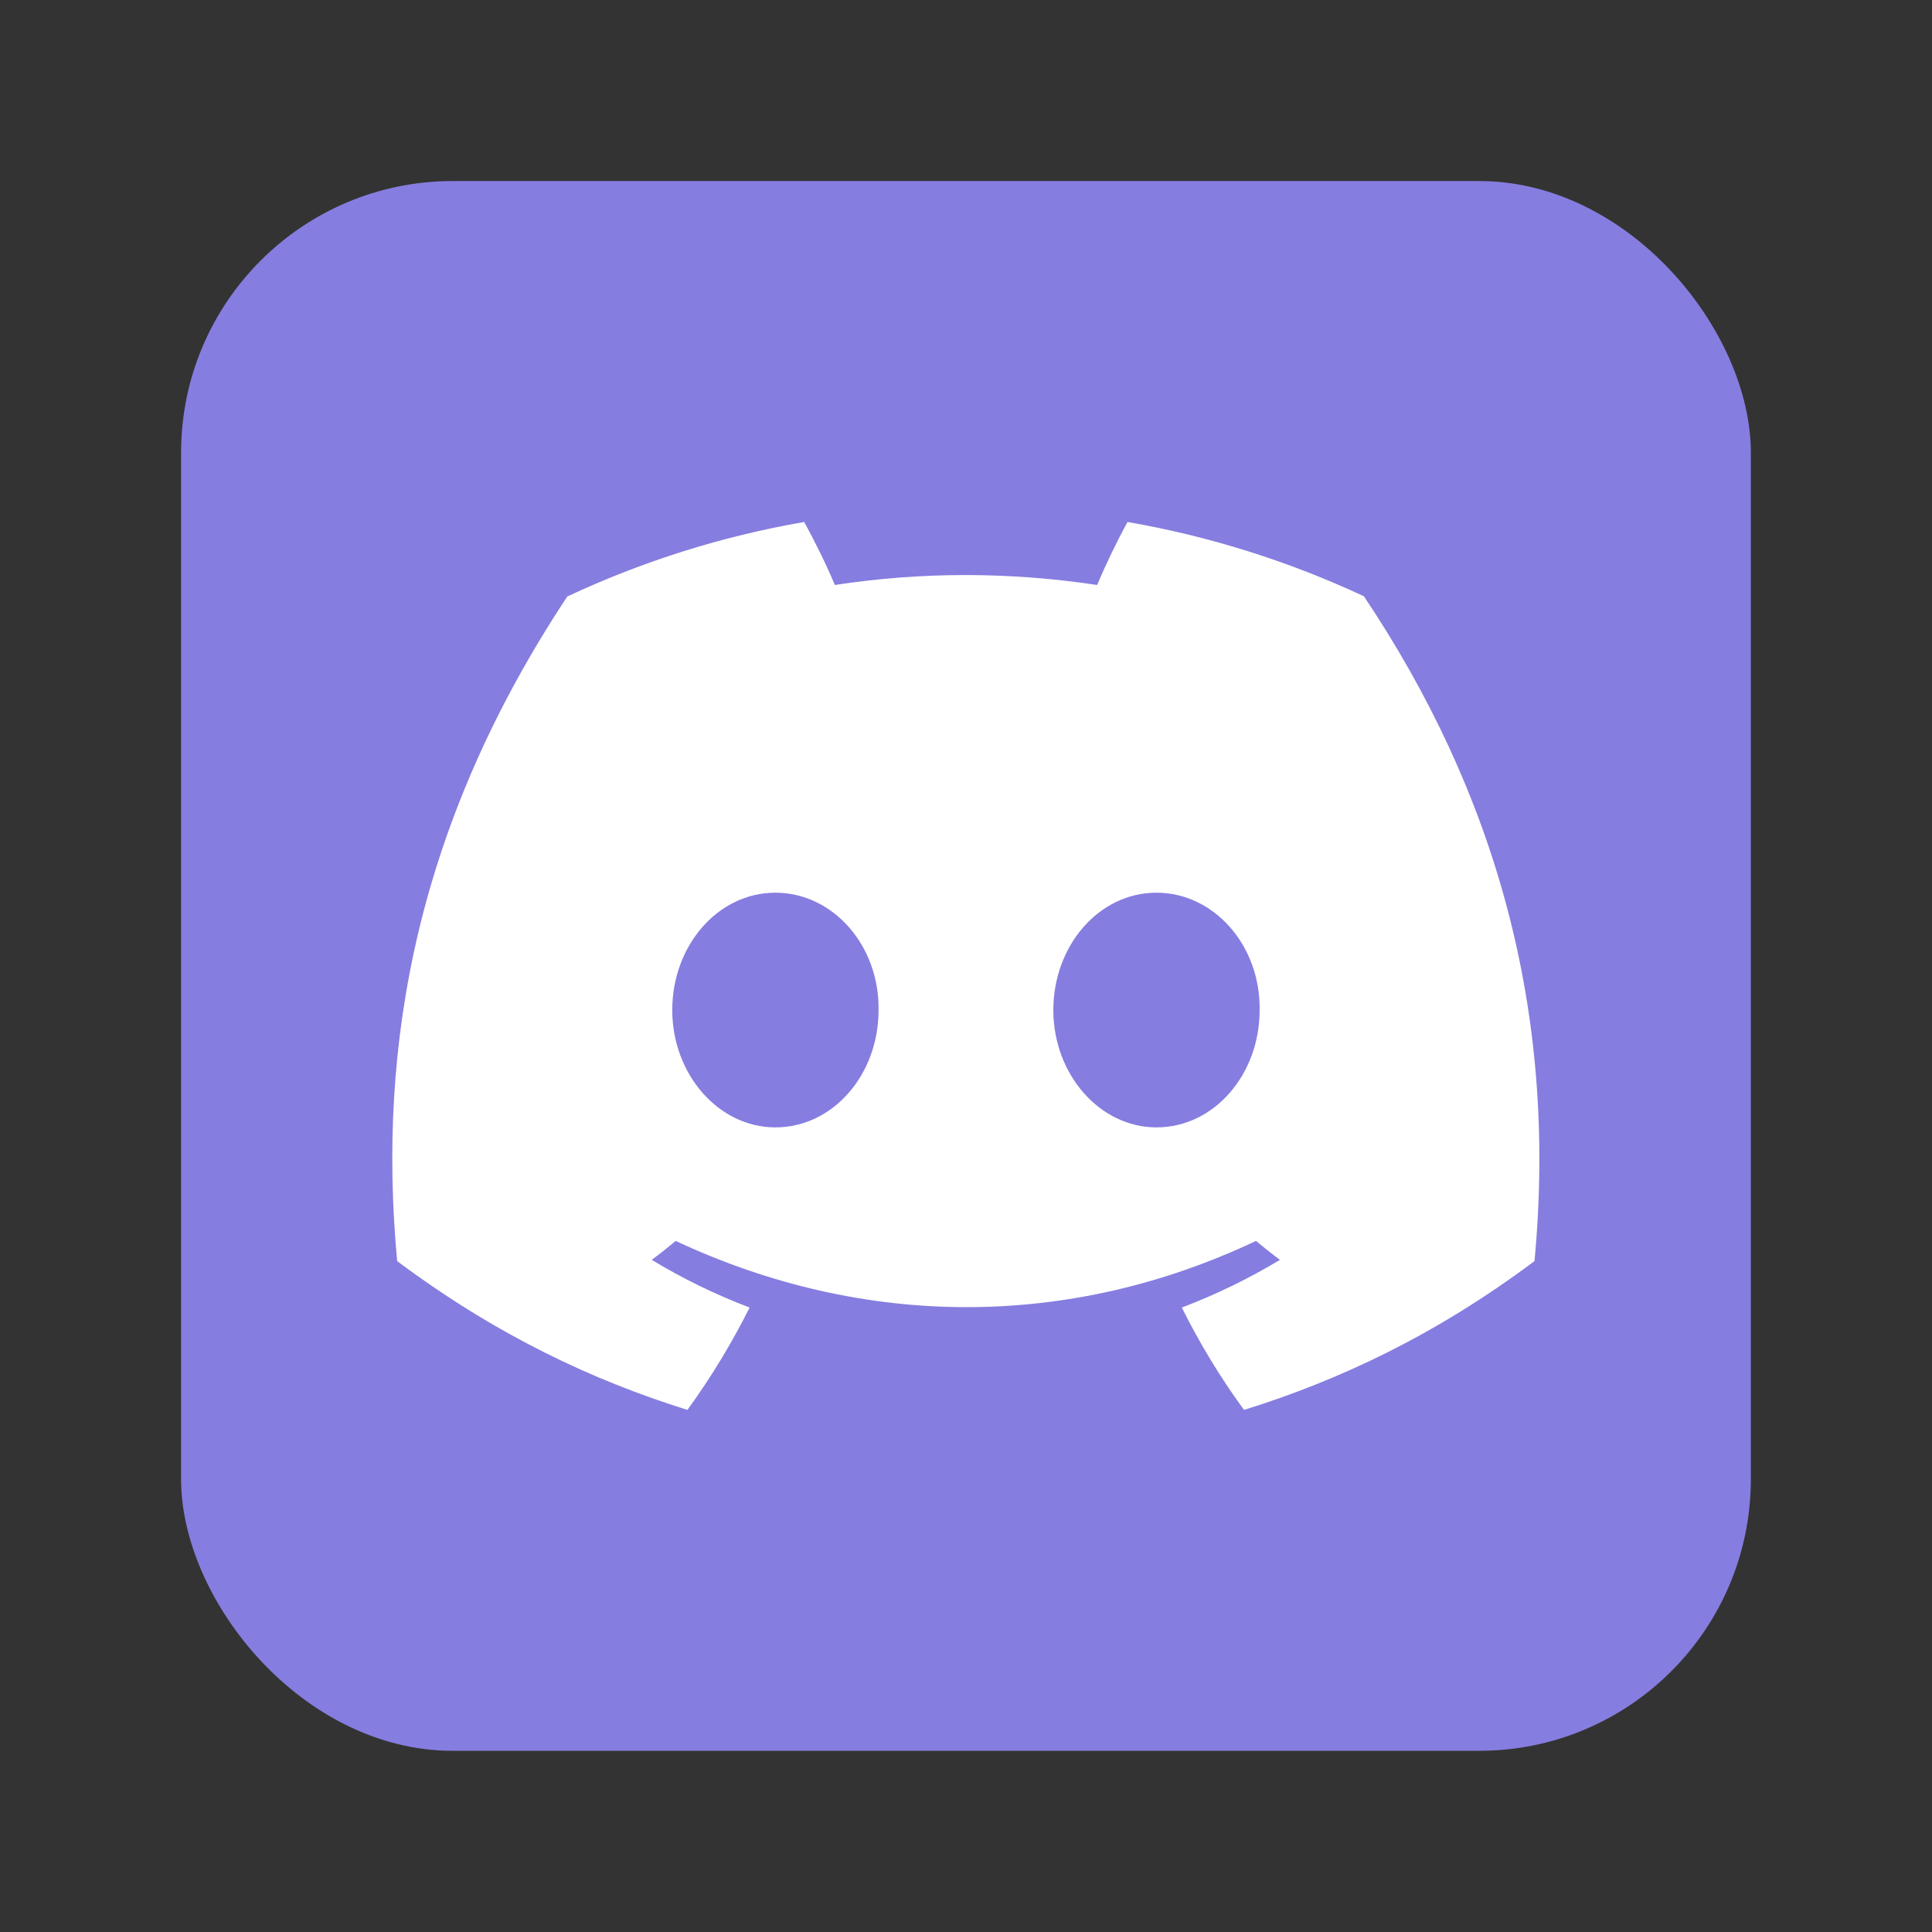 <svg width="64" height="64" version="1.1" viewBox="0 0 16.933 16.933" xmlns="http://www.w3.org/2000/svg">
 <rect x="0" y="0" width="16.933" height="16.933" fill="#333333" stroke="none"/>
 <g transform="matrix(1.04 0 0 1.04 -.339 -291.61)" stroke-width=".962" paint-order="markers stroke fill">
  <rect x="1.852" y="281.92" width="13.229" height="13.229" rx="2.289" ry="2.289" fill="#867de0"/>
 </g>
 <path d="m11.956 5.227c-0.651-0.304-1.347-0.526-2.074-0.652-0.089 0.162-0.194 0.379-0.266 0.552-0.773-0.116-1.54-0.116-2.299 0-0.072-0.173-0.179-0.39-0.269-0.552-0.728 0.126-1.425 0.348-2.076 0.653-1.313 1.984-1.669 3.918-1.491 5.825 0.871 0.65 1.714 1.045 2.544 1.304 0.205-0.282 0.387-0.582 0.545-0.897-0.3-0.114-0.587-0.254-0.858-0.418 0.072-0.053 0.142-0.109 0.21-0.166 1.654 0.774 3.452 0.774 5.086 0 0.069 0.057 0.139 0.113 0.21 0.166-0.272 0.164-0.56 0.304-0.86 0.418 0.157 0.315 0.339 0.615 0.545 0.897 0.83-0.258 1.675-0.653 2.546-1.304 0.209-2.211-0.357-4.127-1.495-5.827zm-5.16 4.654c-0.497 0-0.904-0.464-0.904-1.028 0-0.565 0.399-1.029 0.904-1.029 0.505 0 0.913 0.464 0.904 1.029 7.937e-4 0.565-0.399 1.028-0.904 1.028zm3.34 0c-0.497 0-0.904-0.464-0.904-1.028 0-0.565 0.399-1.029 0.904-1.029 0.505 0 0.913 0.464 0.904 1.029 0 0.565-0.399 1.028-0.904 1.028z" fill="#ffffff" stroke-width=".138"/>
</svg>
